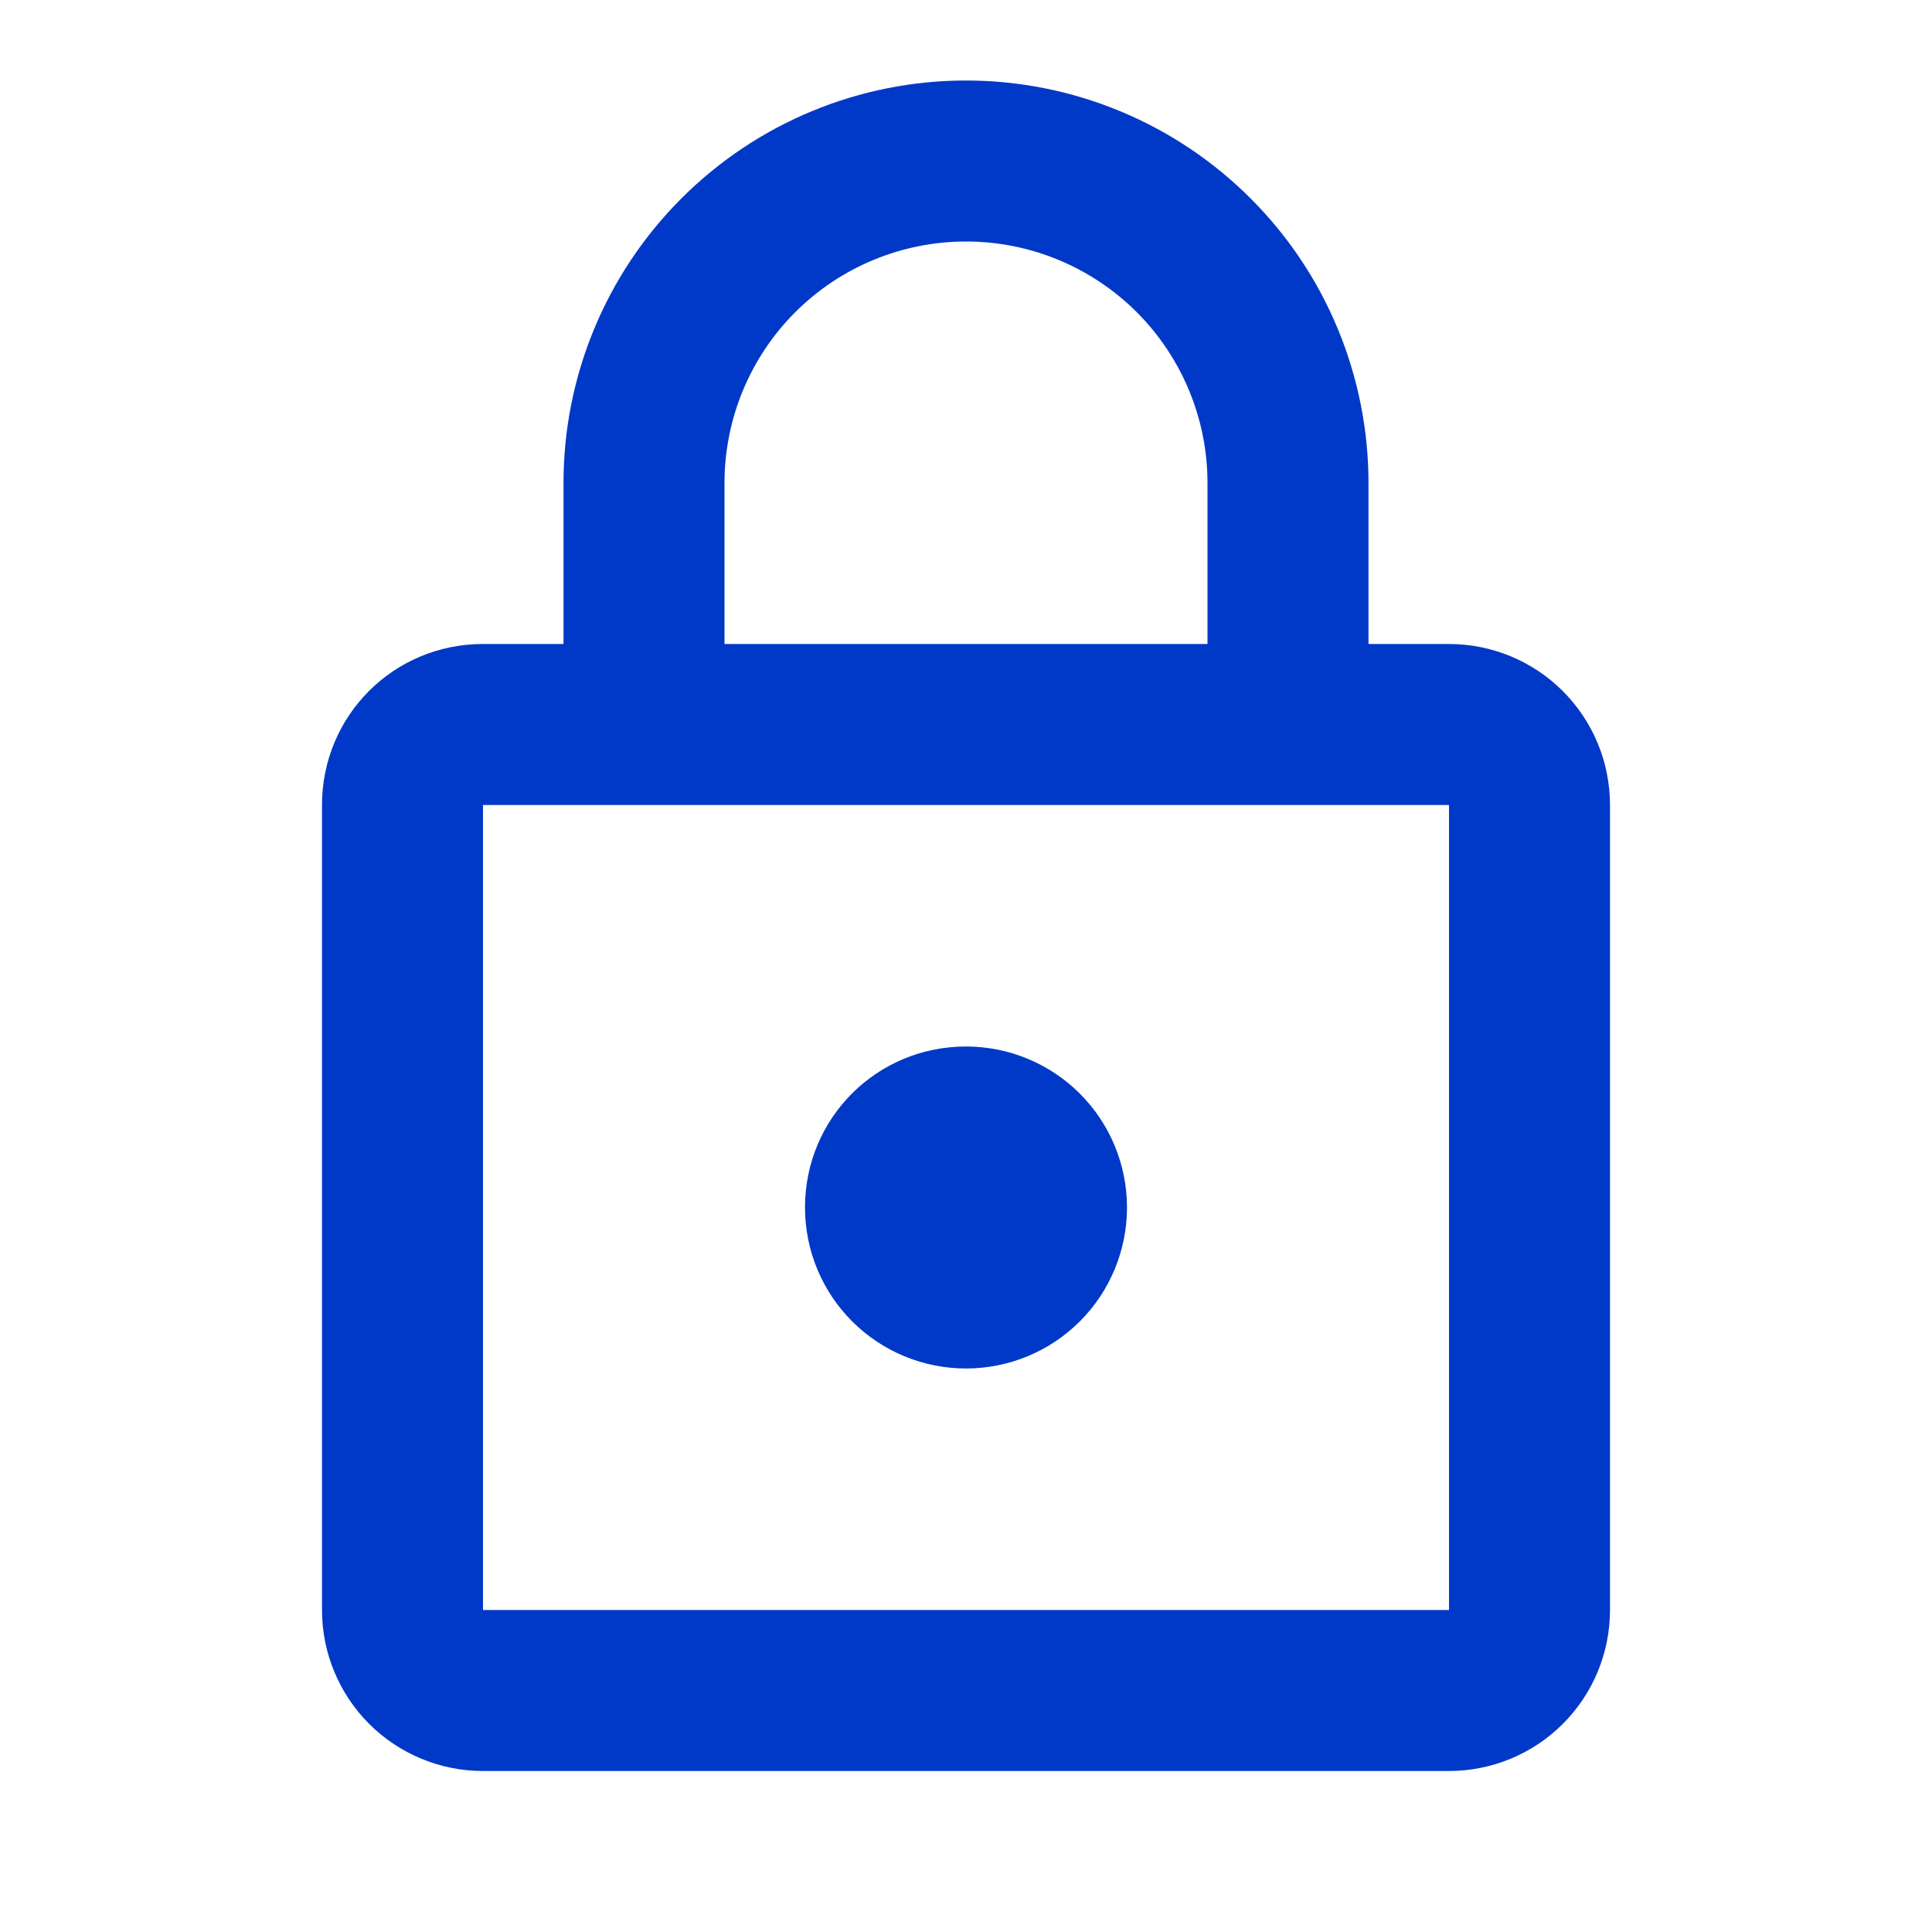 <svg width="30" height="30" viewBox="0 0 30 30" fill="none" xmlns="http://www.w3.org/2000/svg">
<path d="M15 21.25C14.337 21.25 13.701 20.987 13.232 20.518C12.763 20.049 12.5 19.413 12.5 18.75C12.5 17.363 13.613 16.25 15 16.25C15.663 16.25 16.299 16.513 16.768 16.982C17.237 17.451 17.5 18.087 17.5 18.75C17.5 19.413 17.237 20.049 16.768 20.518C16.299 20.987 15.663 21.25 15 21.25ZM22.5 25V12.5H7.5V25H22.5ZM22.5 10C23.163 10 23.799 10.263 24.268 10.732C24.737 11.201 25 11.837 25 12.5V25C25 25.663 24.737 26.299 24.268 26.768C23.799 27.237 23.163 27.5 22.5 27.5H7.5C6.837 27.5 6.201 27.237 5.732 26.768C5.263 26.299 5 25.663 5 25V12.5C5 11.113 6.112 10 7.5 10H8.75V7.5C8.75 5.842 9.408 4.253 10.581 3.081C11.753 1.908 13.342 1.25 15 1.25C15.821 1.25 16.634 1.412 17.392 1.726C18.15 2.04 18.839 2.5 19.419 3.081C20 3.661 20.46 4.35 20.774 5.108C21.088 5.867 21.25 6.679 21.25 7.5V10H22.5ZM15 3.75C14.005 3.75 13.052 4.145 12.348 4.848C11.645 5.552 11.25 6.505 11.25 7.5V10H18.75V7.5C18.75 6.505 18.355 5.552 17.652 4.848C16.948 4.145 15.995 3.75 15 3.75Z" fill="#0039C7"/>
</svg>
